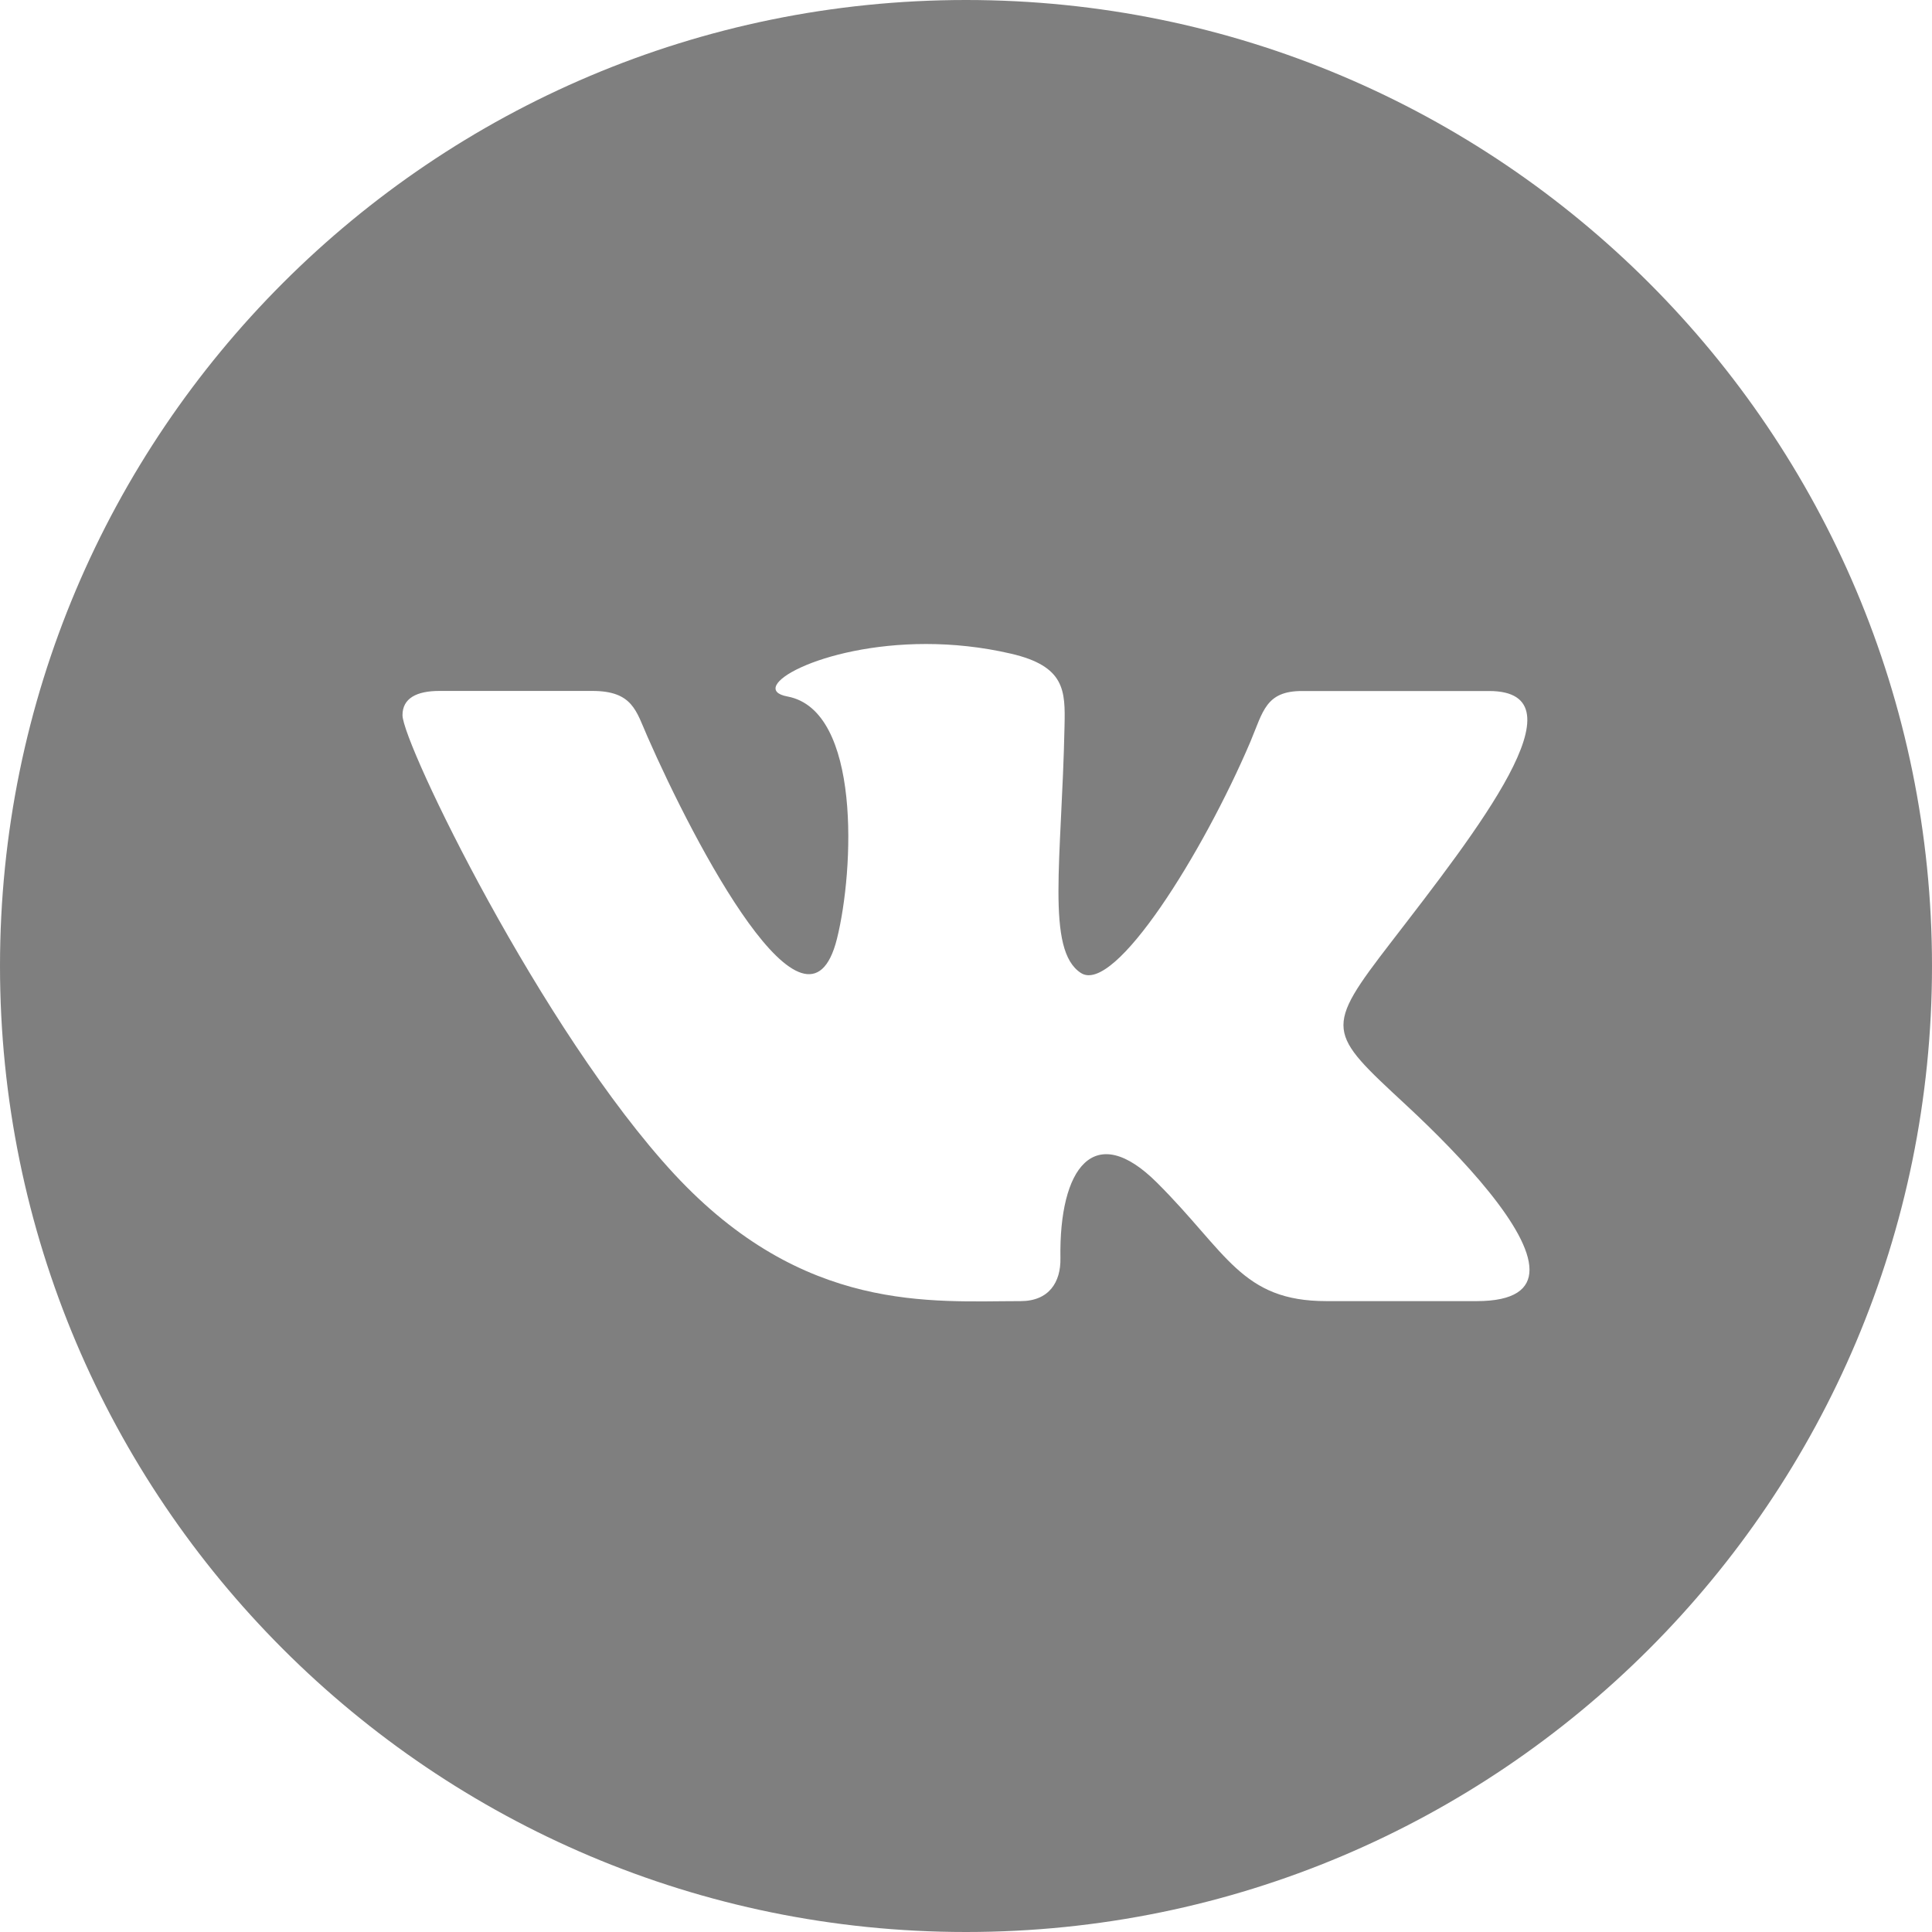 <svg width="24" height="24" viewBox="0 0 24 24" fill="none" xmlns="http://www.w3.org/2000/svg">
<g clip-path="url(#clip0_12_24)">
<path d="M12 0C5.373 0 0 5.373 0 12C0 18.627 5.373 24 12 24C18.627 24 24 18.627 24 12C24 5.373 18.627 0 12 0ZM18.344 16.163H16.477C15.422 16.163 15.245 15.562 14.375 14.694C13.59 13.909 13.155 14.511 13.173 15.629C13.179 15.926 13.032 16.163 12.678 16.163C11.573 16.163 9.984 16.319 8.374 14.583C6.727 12.804 5 9.235 5 8.884C5 8.676 5.172 8.583 5.459 8.583H7.357C7.86 8.583 7.902 8.832 8.043 9.151C8.627 10.482 10.024 13.153 10.397 11.662C10.611 10.806 10.698 8.823 9.782 8.652C9.262 8.556 10.178 8 11.504 8C11.834 8 12.192 8.035 12.558 8.12C13.231 8.276 13.234 8.578 13.224 9.018C13.19 10.684 12.989 11.804 13.428 12.087C13.847 12.358 14.949 10.585 15.532 9.216C15.691 8.838 15.723 8.584 16.175 8.584H18.497C19.713 8.584 18.338 10.332 17.287 11.696C16.44 12.795 16.485 12.816 17.47 13.73C18.171 14.381 19 15.27 19 15.773C19 16.011 18.814 16.163 18.344 16.163Z" fill="black" fill-opacity="0.5"/>
</g>
<defs>
<clipPath id="clip0_12_24">
<rect width="24" height="24" fill="white"/>
</clipPath>
</defs>
</svg>
